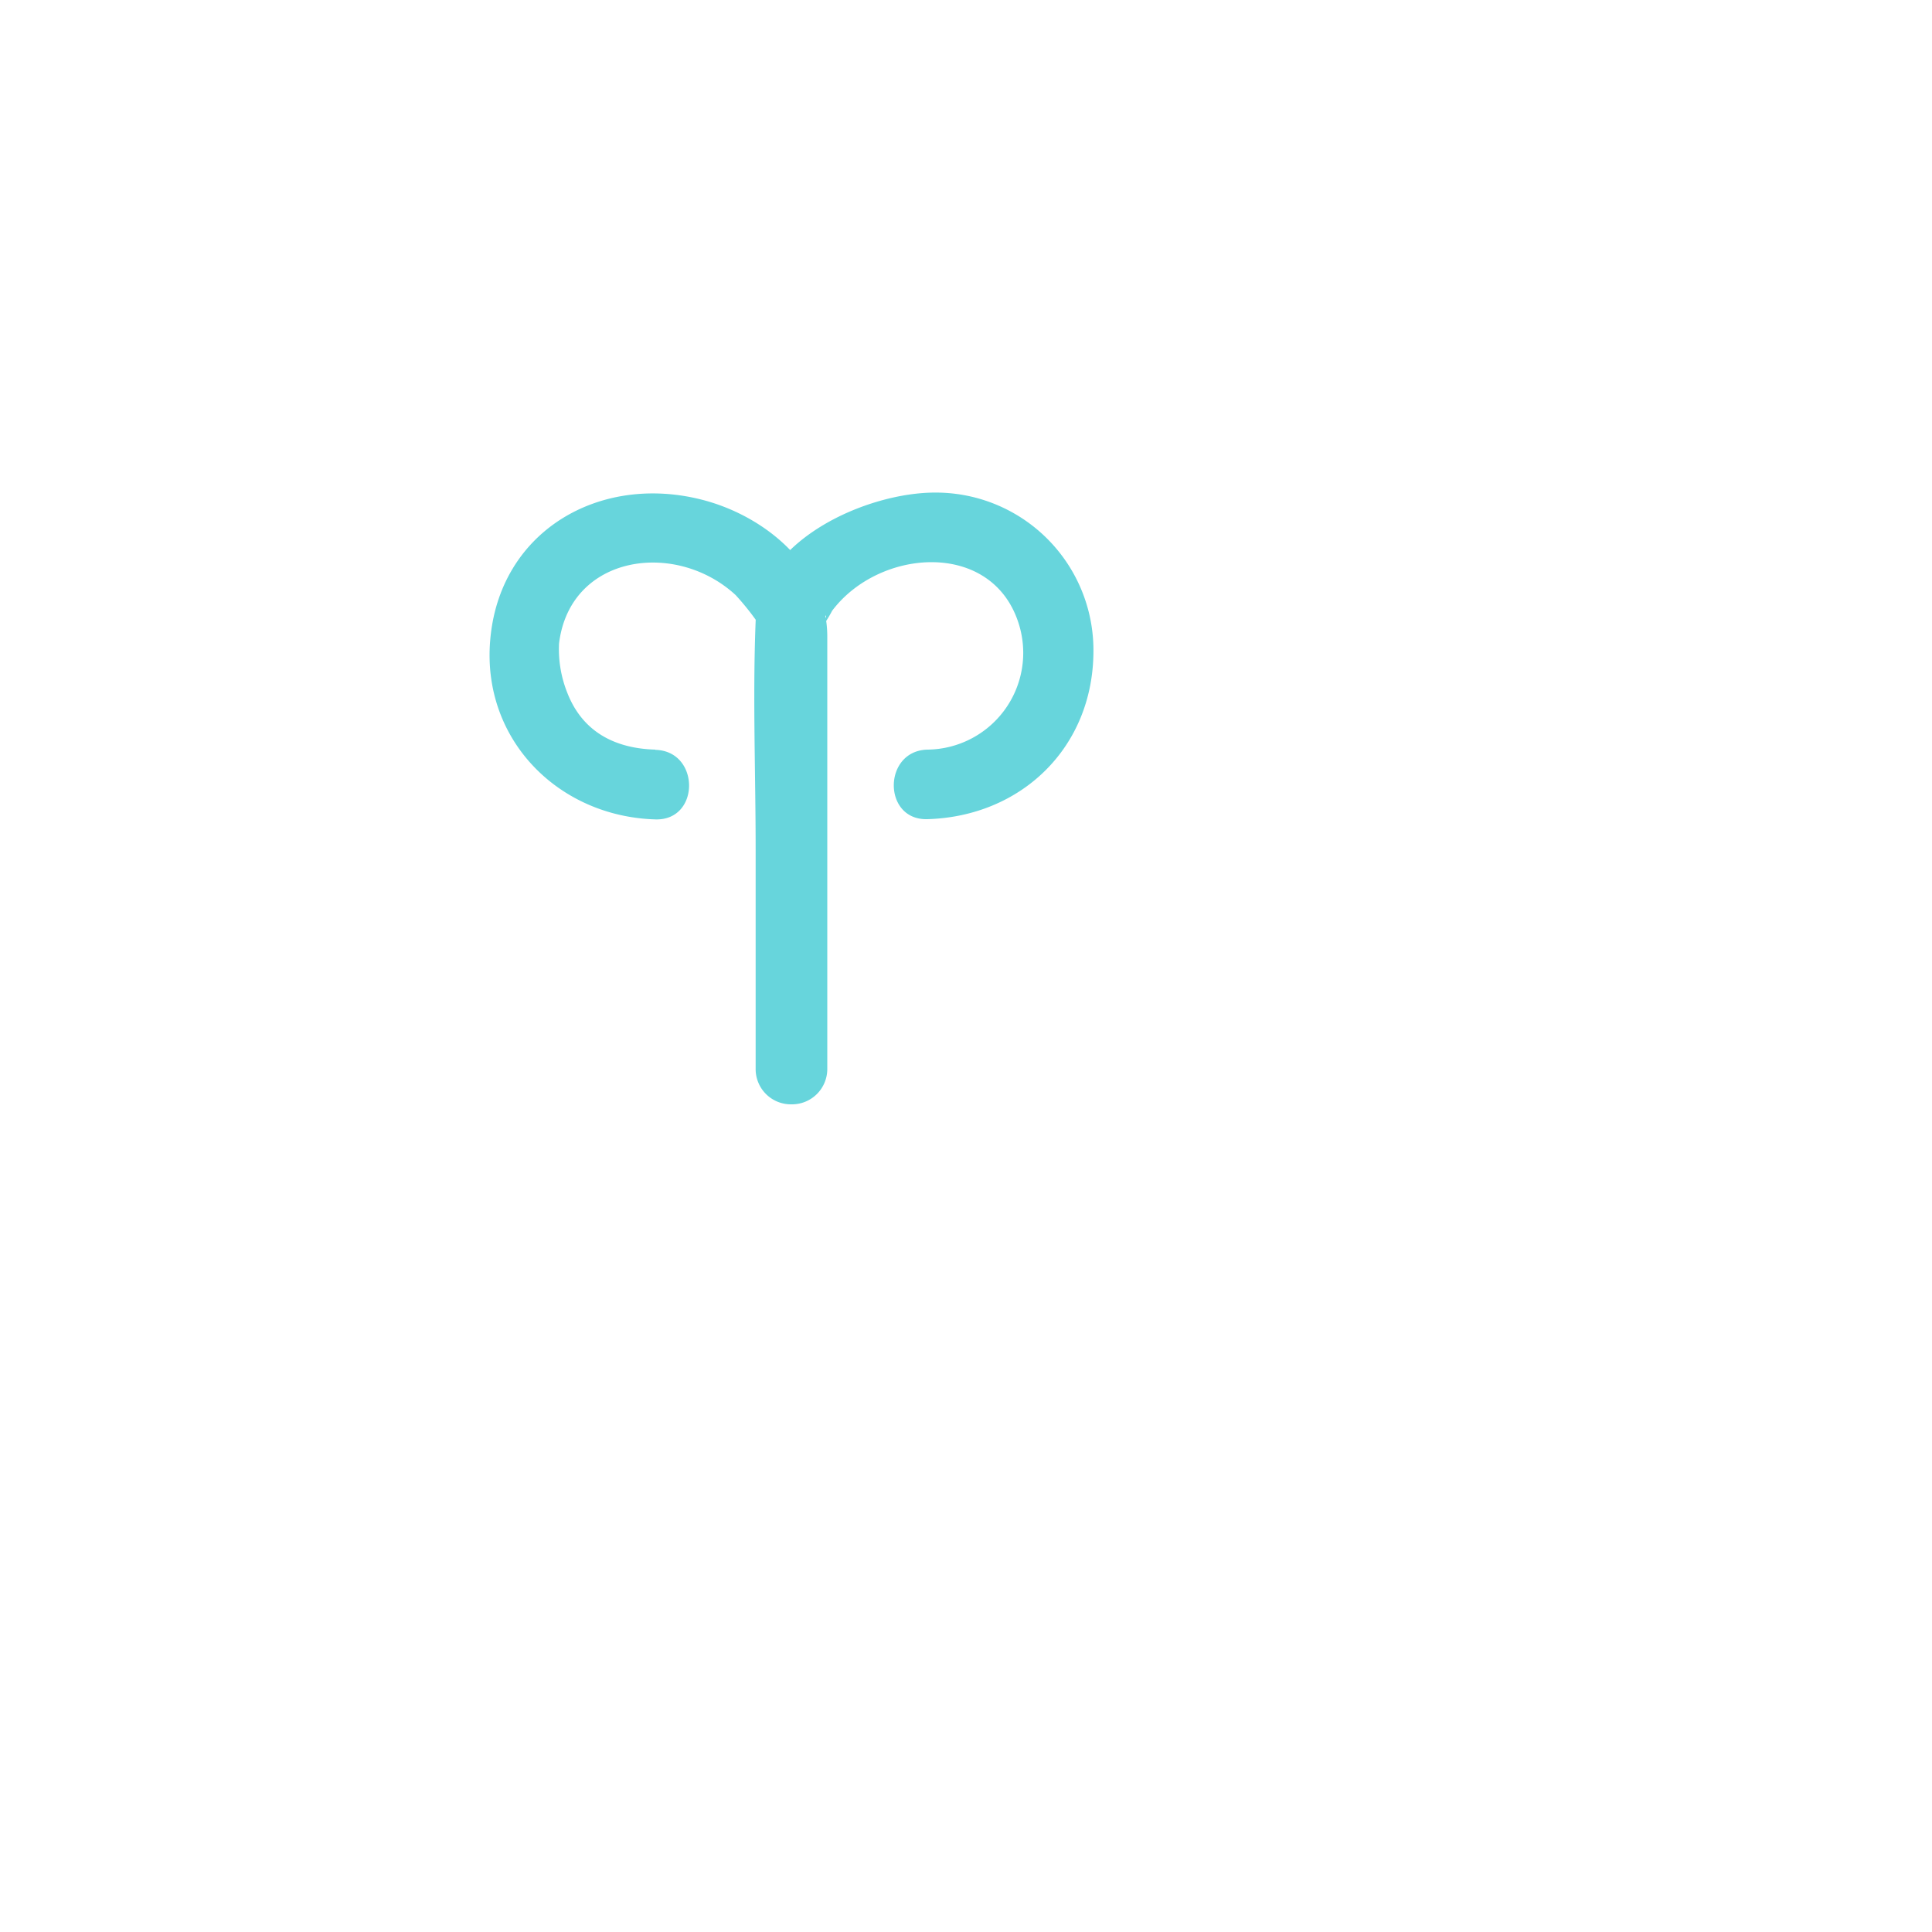 <svg xmlns="http://www.w3.org/2000/svg" viewBox="0 0 250 250"><defs><style>.cls-1{fill:#67d5dc;}</style></defs><title>zodiac-signs</title><g id="Calque_7" data-name="Calque 7"><path class="cls-1" d="M84.79,97c-5.25-.15-9.42-2.32-11.38-7.35a15.17,15.17,0,0,1-1.07-6.38C73.74,71.77,87.42,69.83,95.19,77a34.58,34.58,0,0,1,2.92,3.65c1.58,1.89.2-1.73-.09-.55-.61,2.4,0,5.77,0,8.23v50.07l4.5-4.5h-.27l4.5,4.5V91.57c0-3.35.15-6.74,0-10.09a8.14,8.14,0,0,0,0-1.21c-.22-1,.64-.69-.3.32-1.67,1.79-.17.62,0,.44a17,17,0,0,0,1.23-2c6.11-8.12,20.77-9.21,24.16,1.73A12.52,12.52,0,0,1,120,97c-5.78.16-5.8,9.16,0,9,12.14-.35,21.4-9.24,21.49-21.6a20.4,20.4,0,0,0-20.39-20.66c-8.91-.05-22.91,6.15-23.32,16.64-.39,9.79,0,19.68,0,29.48v28.54a4.56,4.56,0,0,0,4.5,4.5h.27a4.57,4.57,0,0,0,4.5-4.5V82.38c0-9-8.08-15.73-16.47-17.78-13.24-3.25-26,4.27-27.15,18.27-1.08,12.86,8.85,22.8,21.39,23.16,5.8.16,5.79-8.84,0-9Z"/></g></svg>